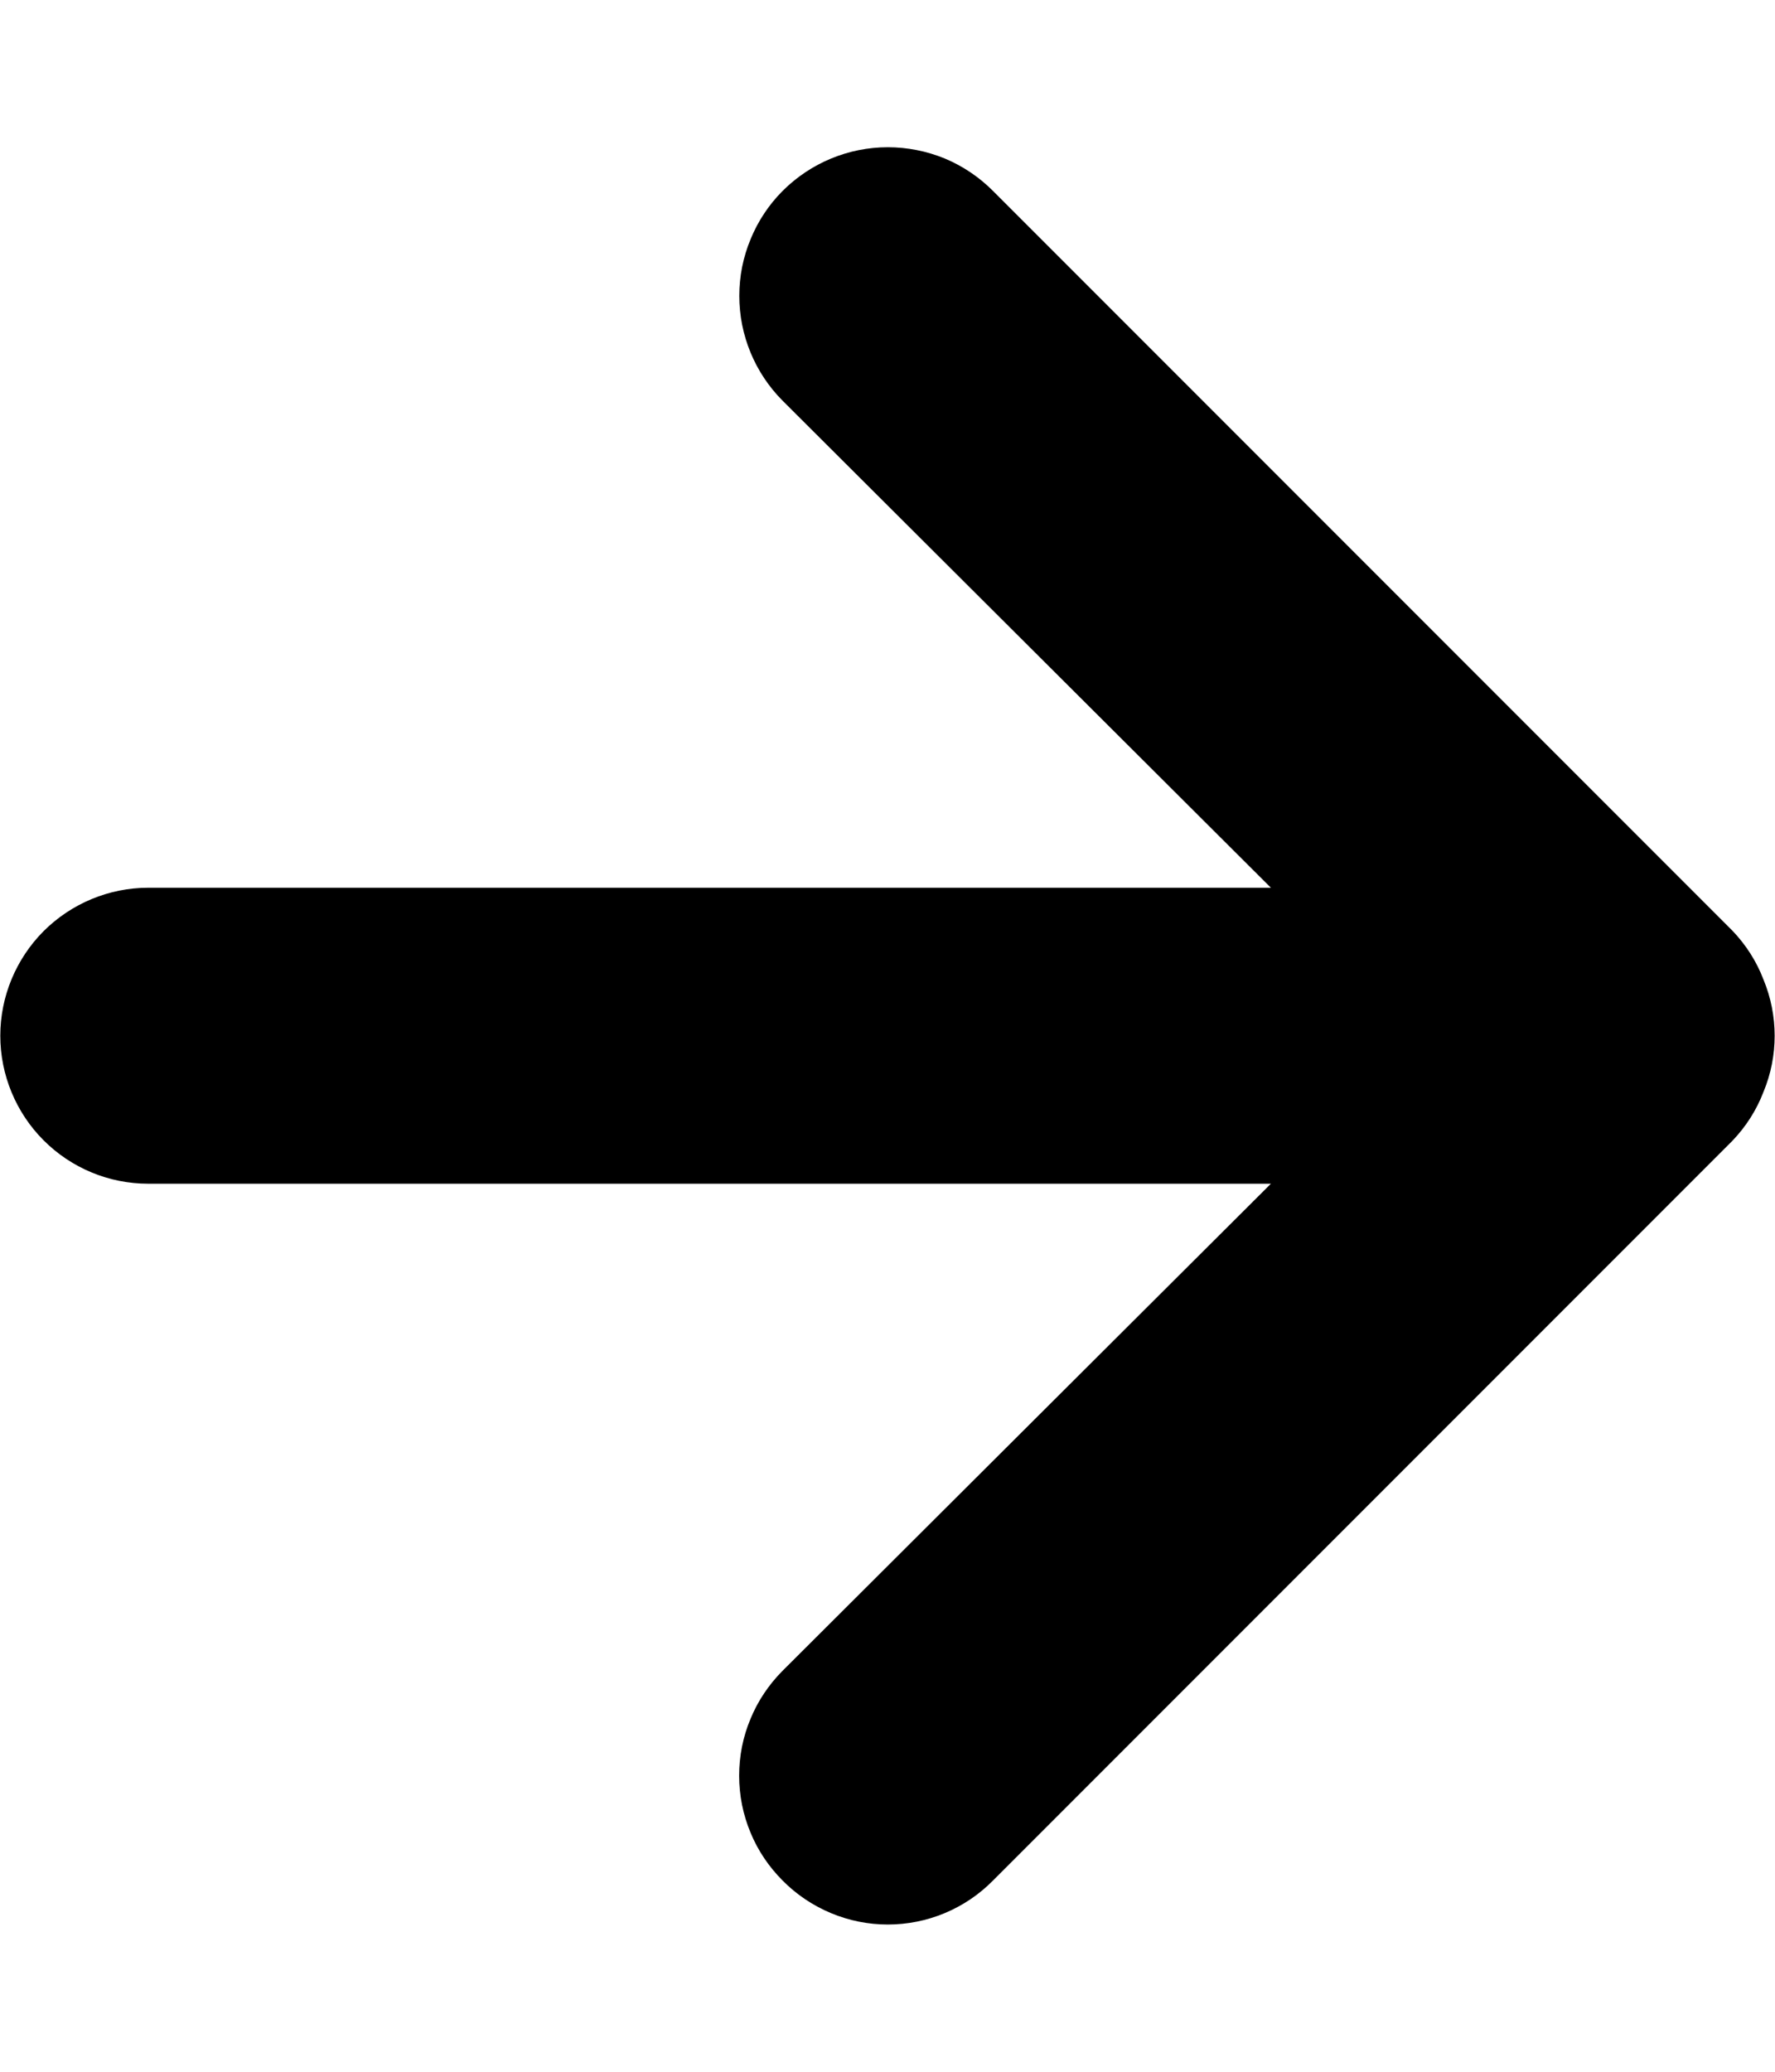 <svg width="12" height="14" viewBox="0 0 12 14" fill="none" xmlns="http://www.w3.org/2000/svg">
<path d="M11.922 6.619C11.875 6.496 11.803 6.384 11.712 6.289L6.712 1.289C6.619 1.196 6.509 1.122 6.387 1.071C6.265 1.021 6.134 0.995 6.002 0.995C5.736 0.995 5.481 1.101 5.292 1.289C5.199 1.382 5.125 1.493 5.075 1.615C5.024 1.737 4.998 1.867 4.998 1.999C4.998 2.265 5.104 2.521 5.292 2.709L8.592 5.999H1.002C0.737 5.999 0.483 6.105 0.295 6.292C0.108 6.48 0.002 6.734 0.002 6.999C0.002 7.264 0.108 7.519 0.295 7.706C0.483 7.894 0.737 7.999 1.002 7.999H8.592L5.292 11.289C5.199 11.382 5.124 11.493 5.074 11.615C5.023 11.736 4.997 11.867 4.997 11.999C4.997 12.131 5.023 12.262 5.074 12.384C5.124 12.506 5.199 12.616 5.292 12.709C5.385 12.803 5.496 12.877 5.618 12.928C5.74 12.979 5.87 13.005 6.002 13.005C6.134 13.005 6.265 12.979 6.387 12.928C6.509 12.877 6.619 12.803 6.712 12.709L11.712 7.709C11.803 7.614 11.875 7.502 11.922 7.379C12.023 7.136 12.023 6.863 11.922 6.619Z" fill="black"/>
</svg>
